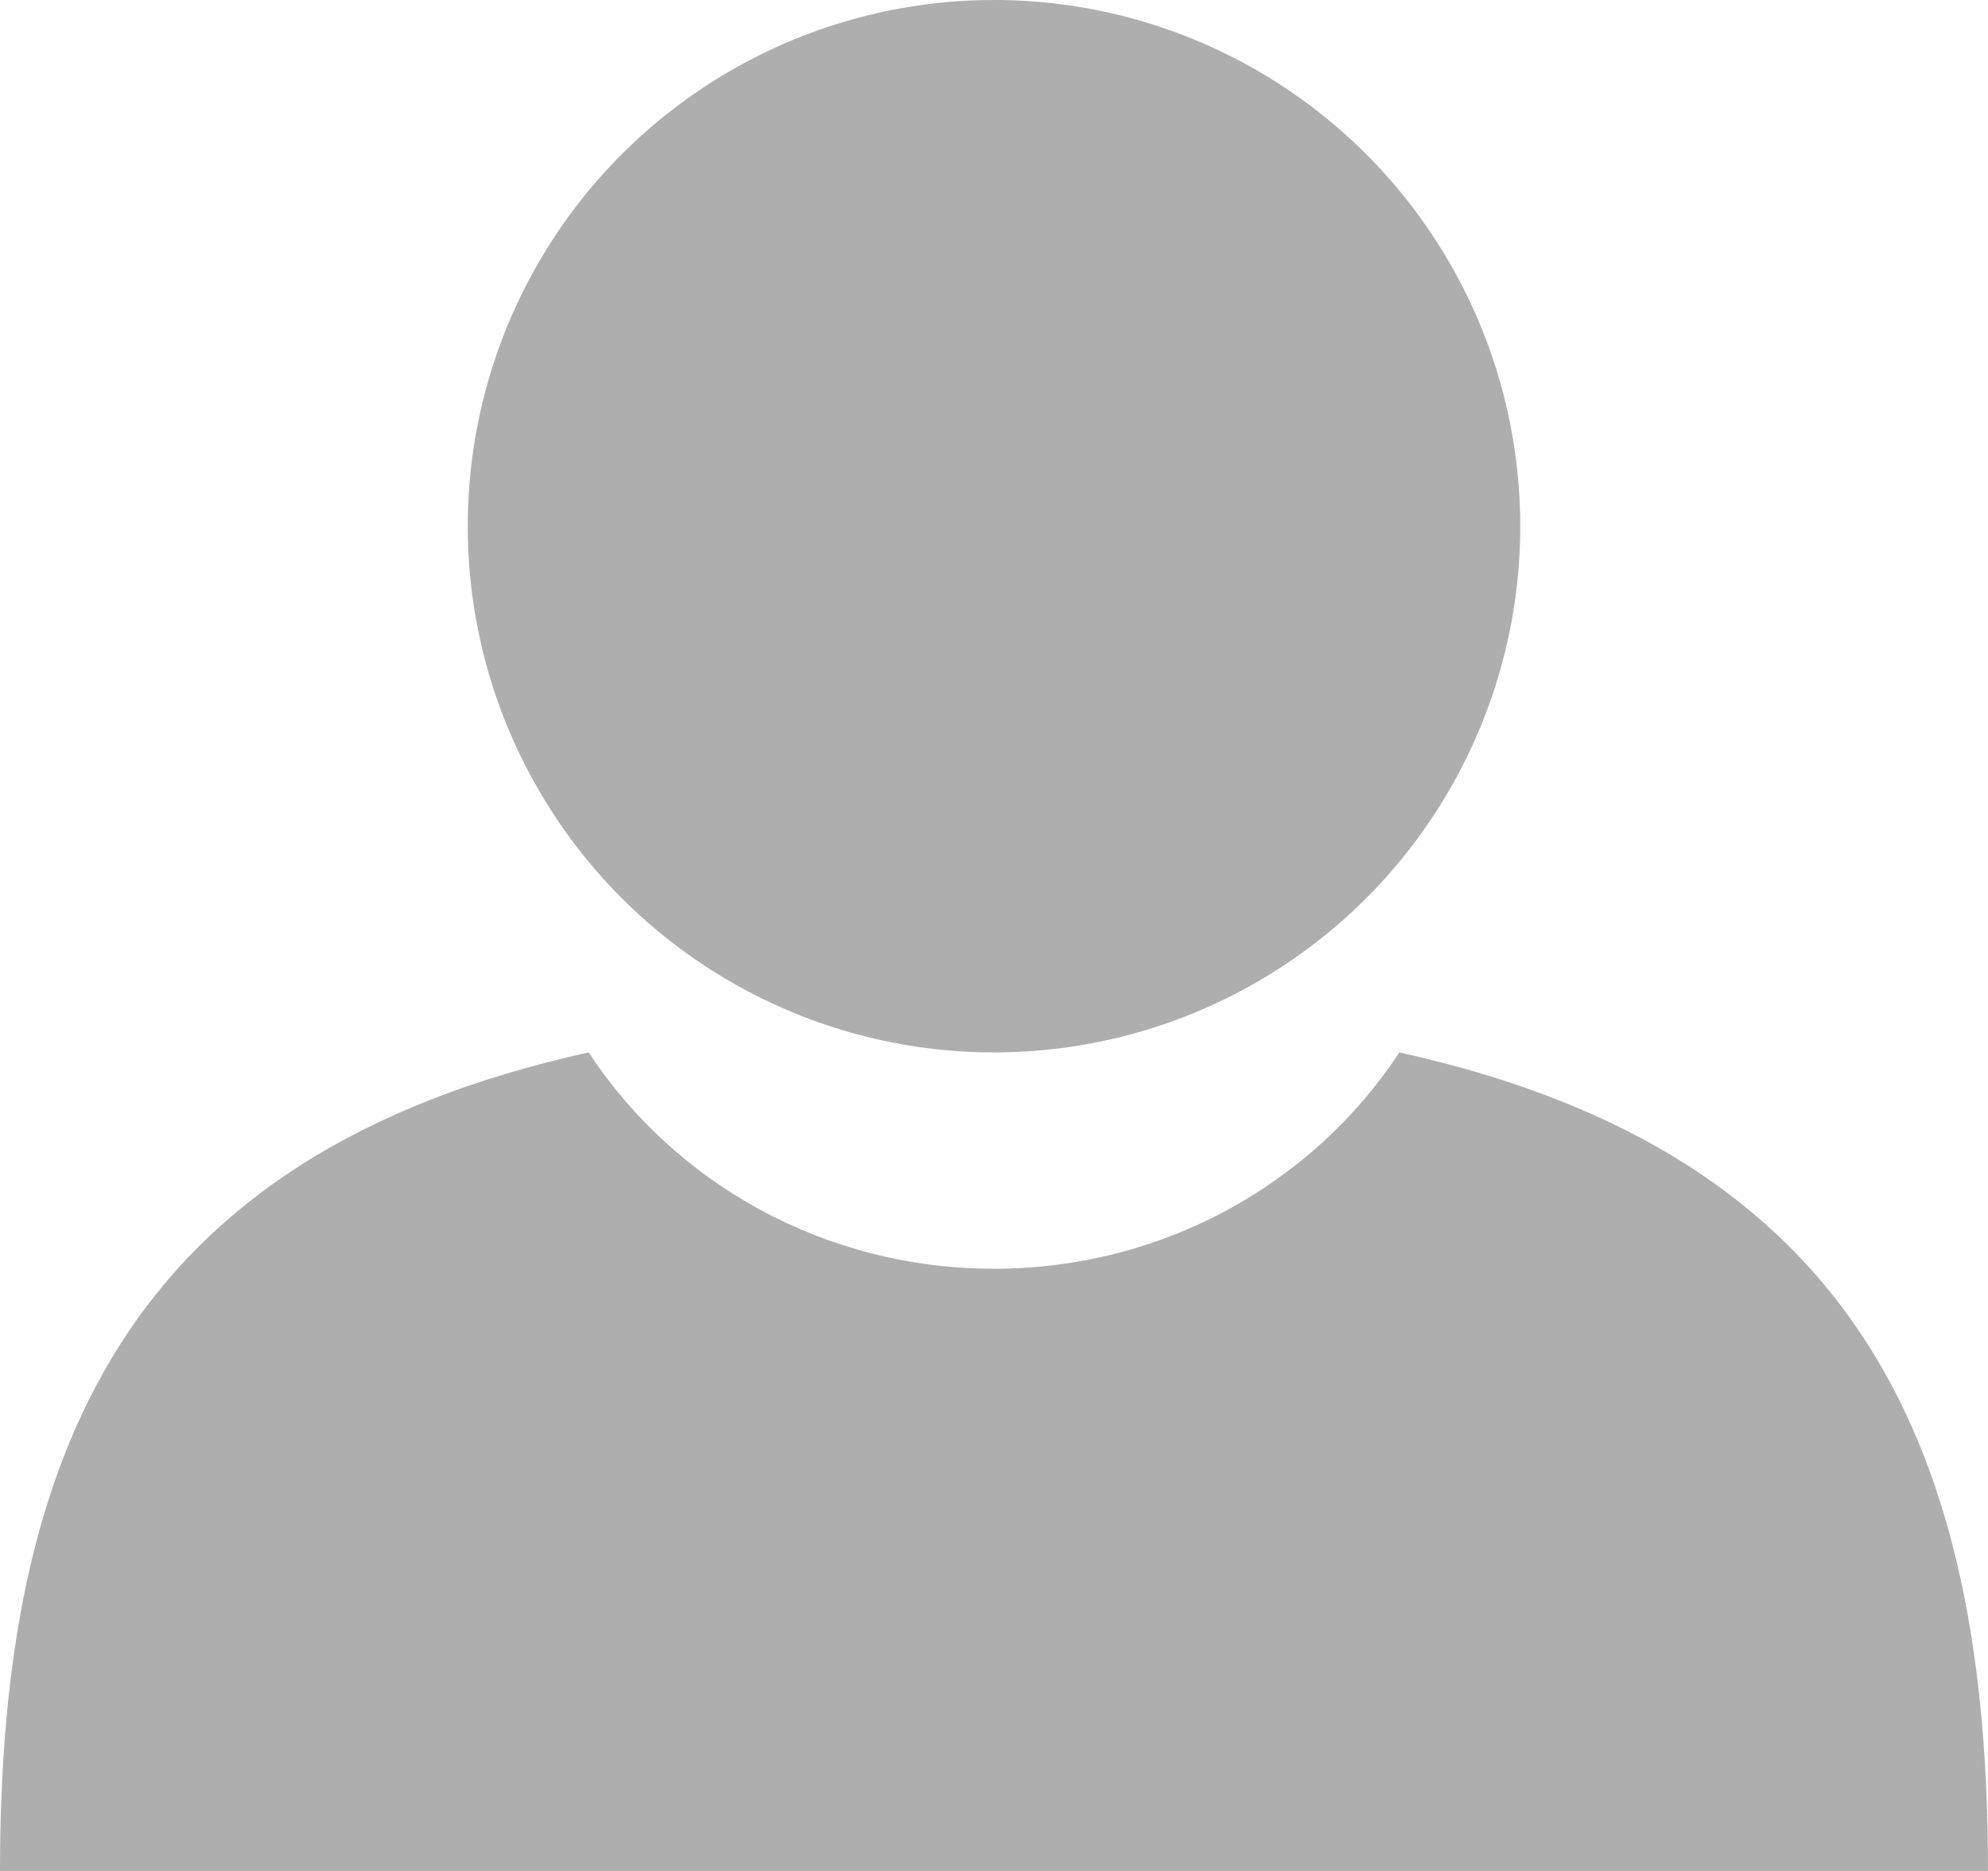 <svg xmlns="http://www.w3.org/2000/svg" width="17" height="16" viewBox="0 0 17 16">
    <g fill="#AEAEAE" fill-rule="evenodd">
        <circle cx="8.5" cy="4.5" r="4.5"/>
        <path d="M11.966 9C15.934 9.874 17 12.446 17 16H0c0-3.554 1.066-6.126 5.034-7 .73 1.113 2.01 1.85 3.466 1.85 1.445 0 2.717-.727 3.45-1.825z"/>
    </g>
</svg>
